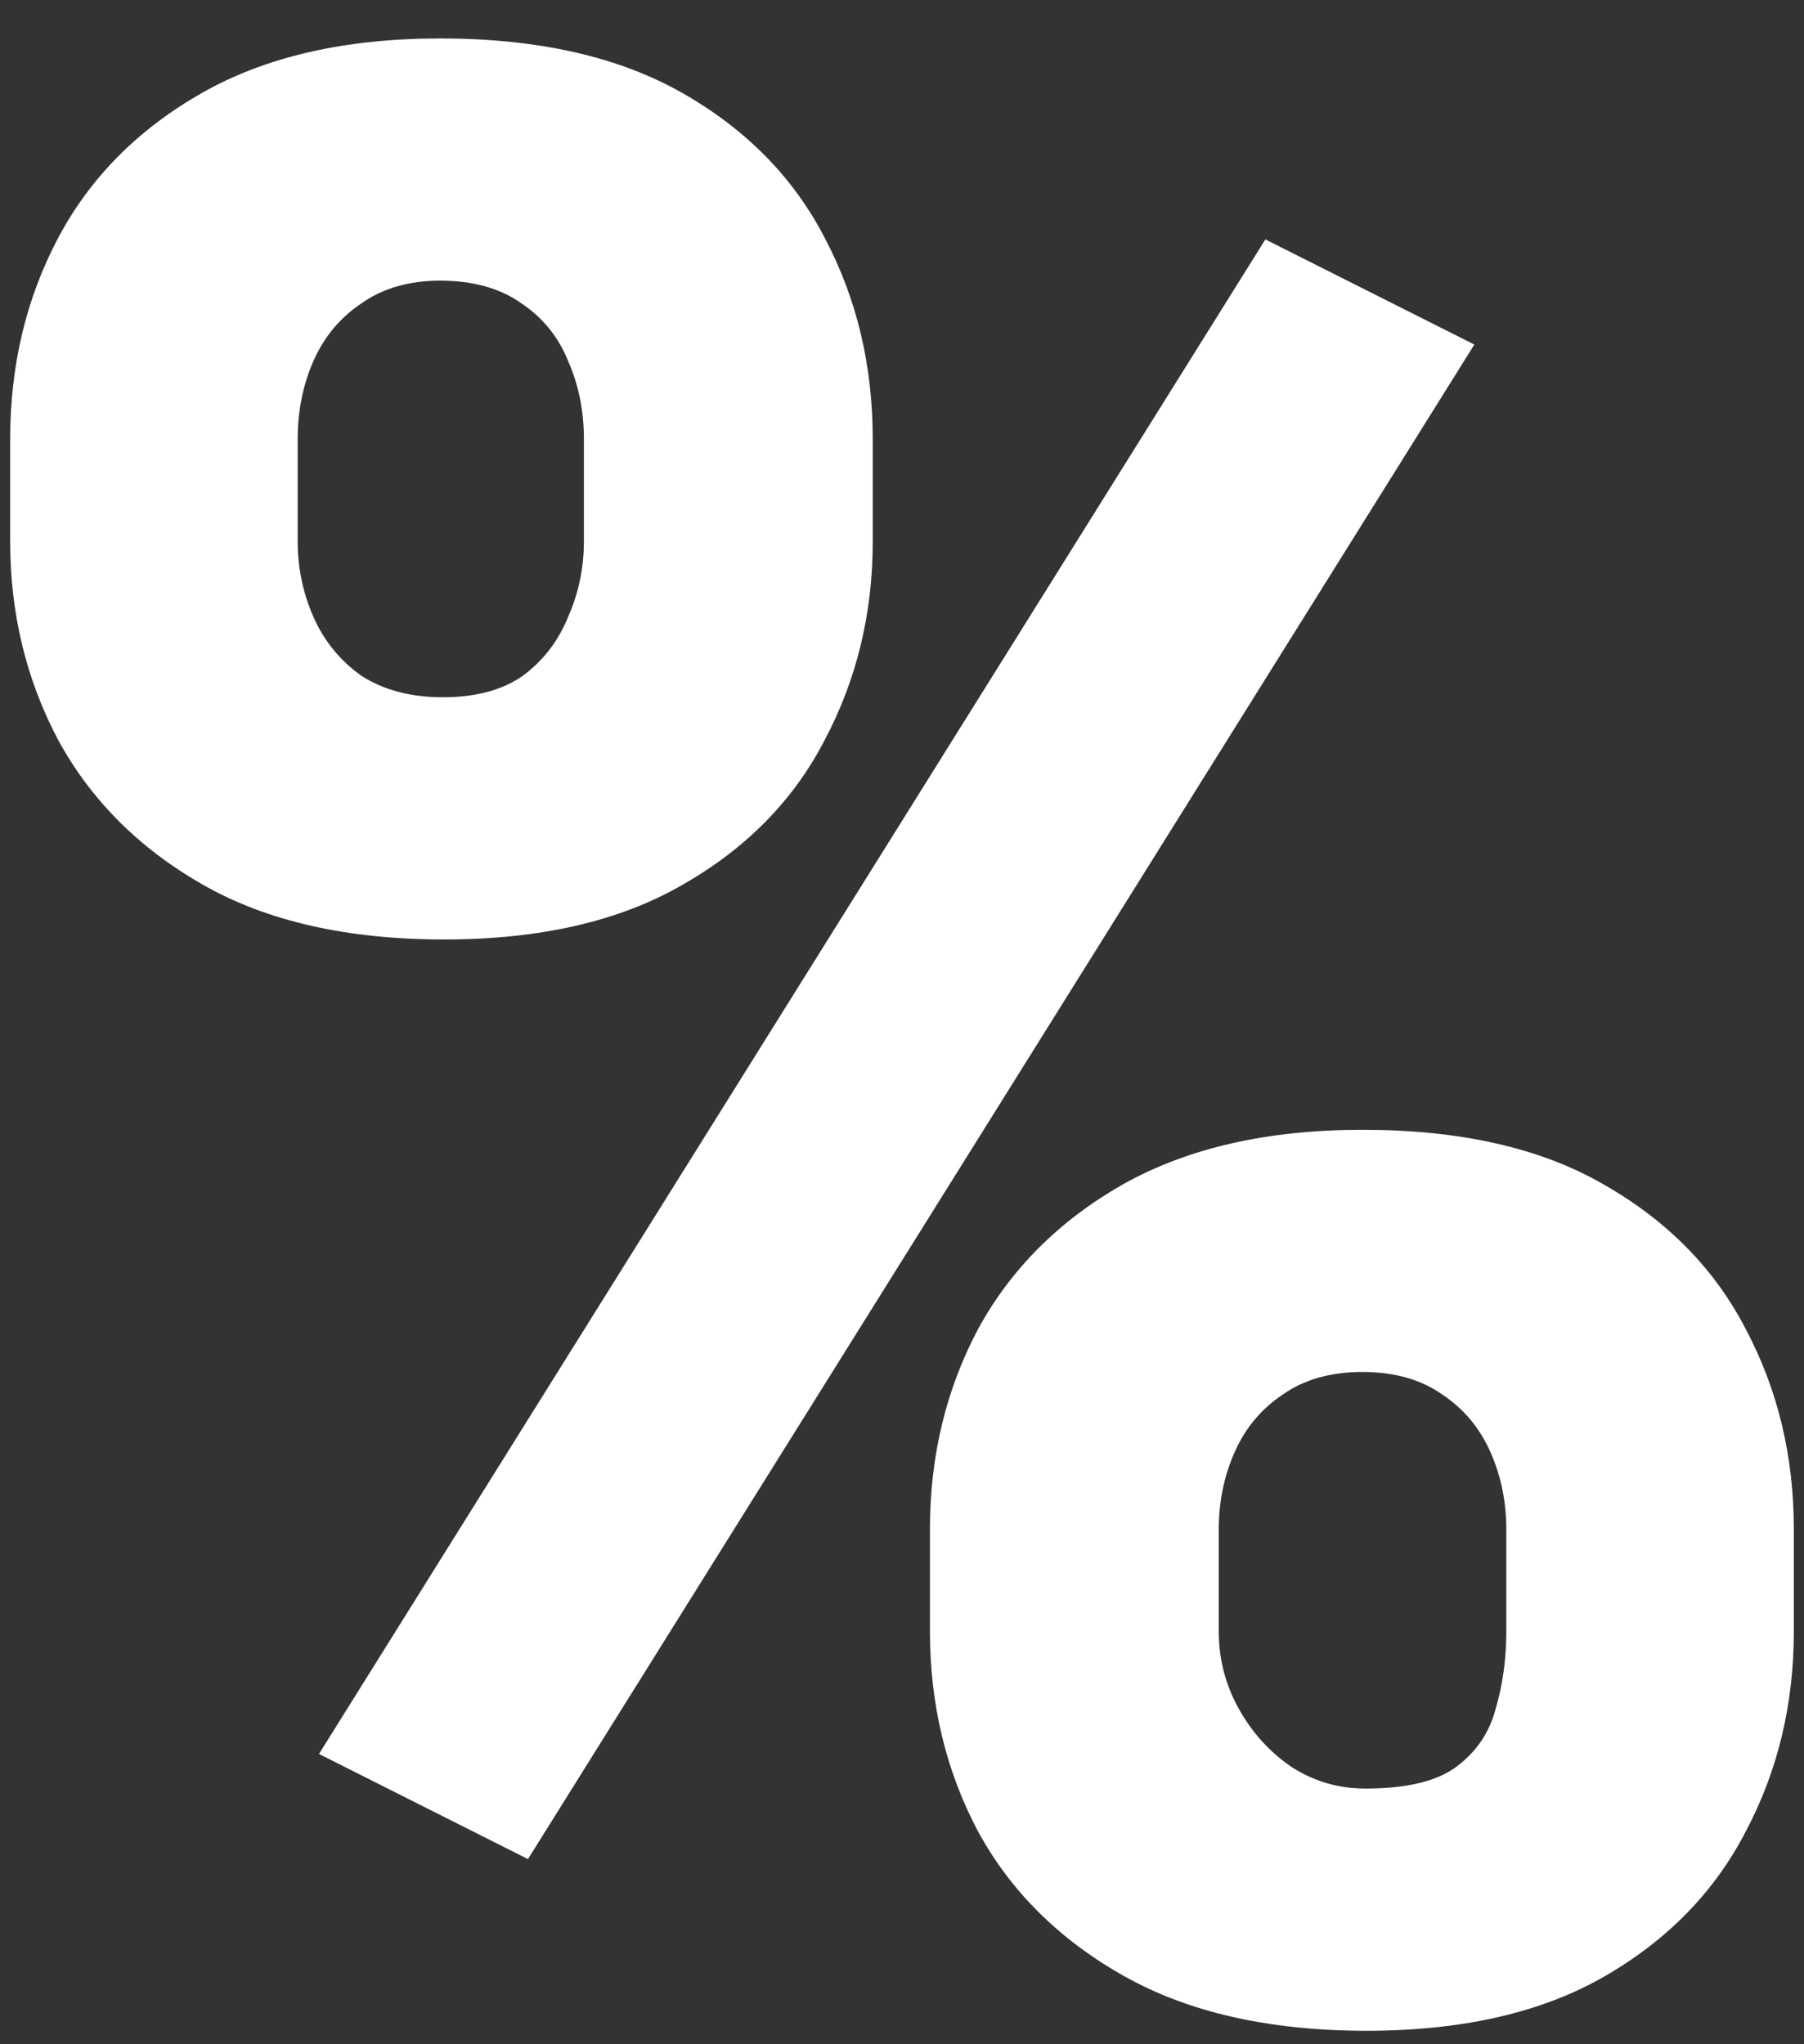 <svg width="45" height="51" viewBox="0 0 45 51" fill="none" xmlns="http://www.w3.org/2000/svg">
<rect x="0" y="0" width="45" height="51" fill="#333333" stroke="none"/>
<path d="M0.254 13.51V10.953C0.254 9.116 0.652 7.445 1.449 5.939C2.246 4.434 3.441 3.228 5.035 2.32C6.629 1.413 8.61 0.959 10.979 0.959C13.413 0.959 15.428 1.413 17.021 2.32C18.615 3.228 19.799 4.434 20.574 5.939C21.371 7.445 21.77 9.116 21.77 10.953V13.51C21.77 15.303 21.371 16.952 20.574 18.457C19.799 19.962 18.615 21.169 17.021 22.076C15.45 22.984 13.469 23.438 11.078 23.438C8.665 23.438 6.662 22.984 5.068 22.076C3.475 21.169 2.268 19.962 1.449 18.457C0.652 16.952 0.254 15.303 0.254 13.51ZM7.426 10.953V13.51C7.426 14.174 7.559 14.805 7.824 15.402C8.09 16 8.488 16.487 9.02 16.863C9.573 17.217 10.248 17.395 11.045 17.395C11.864 17.395 12.528 17.217 13.037 16.863C13.546 16.487 13.922 16 14.166 15.402C14.432 14.805 14.565 14.174 14.565 13.51V10.953C14.565 10.245 14.432 9.592 14.166 8.994C13.922 8.396 13.535 7.921 13.004 7.566C12.473 7.19 11.797 7.002 10.979 7.002C10.204 7.002 9.551 7.19 9.02 7.566C8.488 7.921 8.09 8.396 7.824 8.994C7.559 9.592 7.426 10.245 7.426 10.953ZM23.197 40.703V38.147C23.197 36.331 23.596 34.671 24.393 33.166C25.212 31.661 26.418 30.454 28.012 29.547C29.628 28.639 31.62 28.186 33.988 28.186C36.423 28.186 38.426 28.639 39.998 29.547C41.592 30.454 42.776 31.661 43.551 33.166C44.348 34.671 44.746 36.331 44.746 38.147V40.703C44.746 42.518 44.348 44.178 43.551 45.684C42.776 47.189 41.603 48.395 40.031 49.303C38.46 50.21 36.478 50.664 34.088 50.664C31.675 50.664 29.661 50.21 28.045 49.303C26.429 48.395 25.212 47.189 24.393 45.684C23.596 44.178 23.197 42.518 23.197 40.703ZM30.402 38.147V40.703C30.402 41.389 30.568 42.031 30.9 42.629C31.232 43.227 31.675 43.714 32.228 44.09C32.782 44.444 33.391 44.621 34.055 44.621C35.073 44.621 35.825 44.444 36.312 44.09C36.822 43.714 37.154 43.227 37.309 42.629C37.486 42.031 37.574 41.389 37.574 40.703V38.147C37.574 37.46 37.441 36.818 37.176 36.221C36.91 35.623 36.512 35.147 35.98 34.793C35.449 34.417 34.785 34.228 33.988 34.228C33.191 34.228 32.527 34.417 31.996 34.793C31.465 35.147 31.066 35.623 30.801 36.221C30.535 36.818 30.402 37.46 30.402 38.147ZM36.777 8.596L13.17 46.381L7.957 43.758L31.564 5.973L36.777 8.596Z" fill="white"/>
</svg>
